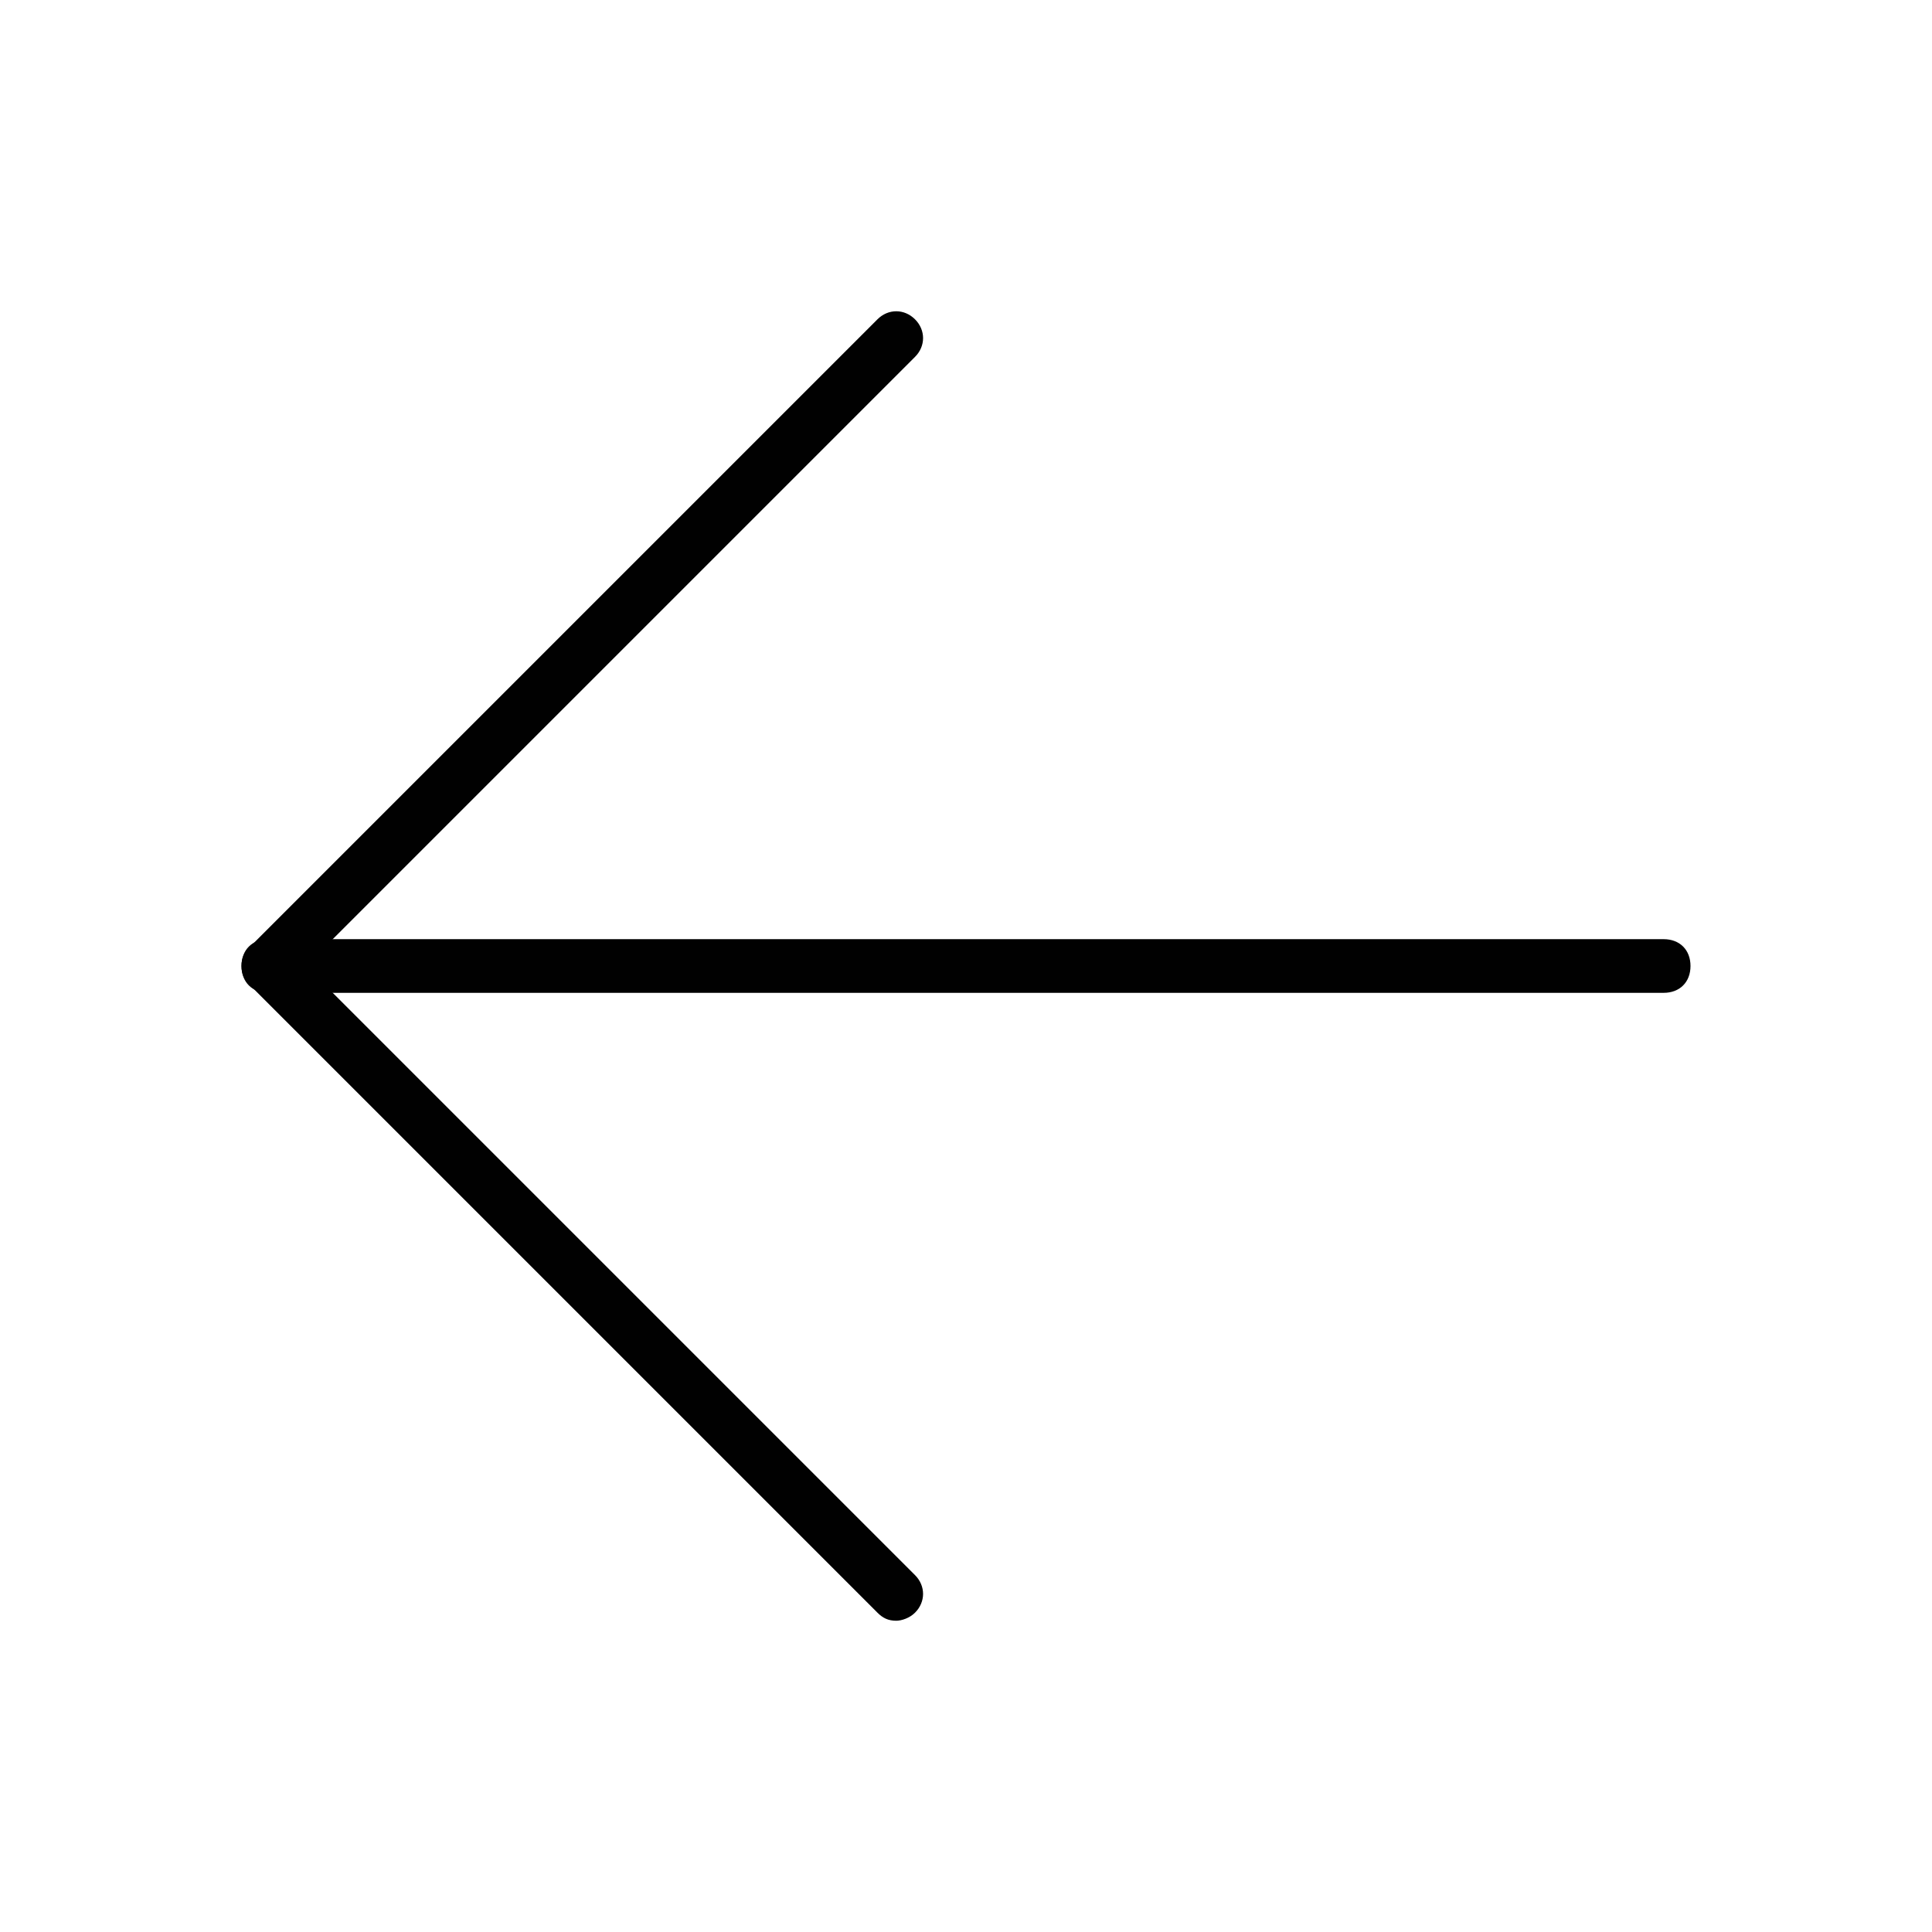 <?xml version="1.0" encoding="utf-8"?>
<!-- Generator: Adobe Illustrator 21.0.0, SVG Export Plug-In . SVG Version: 6.00 Build 0)  -->
<svg version="1.1" id="Layer_1" xmlns="http://www.w3.org/2000/svg" xmlns:xlink="http://www.w3.org/1999/xlink" x="0px" y="0px"
	 viewBox="0 0 72 72" style="enable-background:new 0 0 72 72;" xml:space="preserve">
<style type="text/css">
	.st0{fill:#010101;}
</style>
<g>
	<g>
		<path class="st0" d="M33.4,60.4c-0.3,0-0.5-0.1-0.7-0.3L9.3,36.7C9.1,36.5,9,36.3,9,36s0.1-0.5,0.3-0.7l23.4-23.4
			c0.4-0.4,1-0.4,1.4,0s0.4,1,0,1.4L11.4,36l22.7,22.7c0.4,0.4,0.4,1,0,1.4C33.9,60.3,33.6,60.4,33.4,60.4z"/>
	</g>
	<g>
		<path class="st0" d="M62,37H10c-0.6,0-1-0.4-1-1s0.4-1,1-1h52c0.6,0,1,0.4,1,1S62.6,37,62,37z"/>
	</g>
</g>
</svg>
